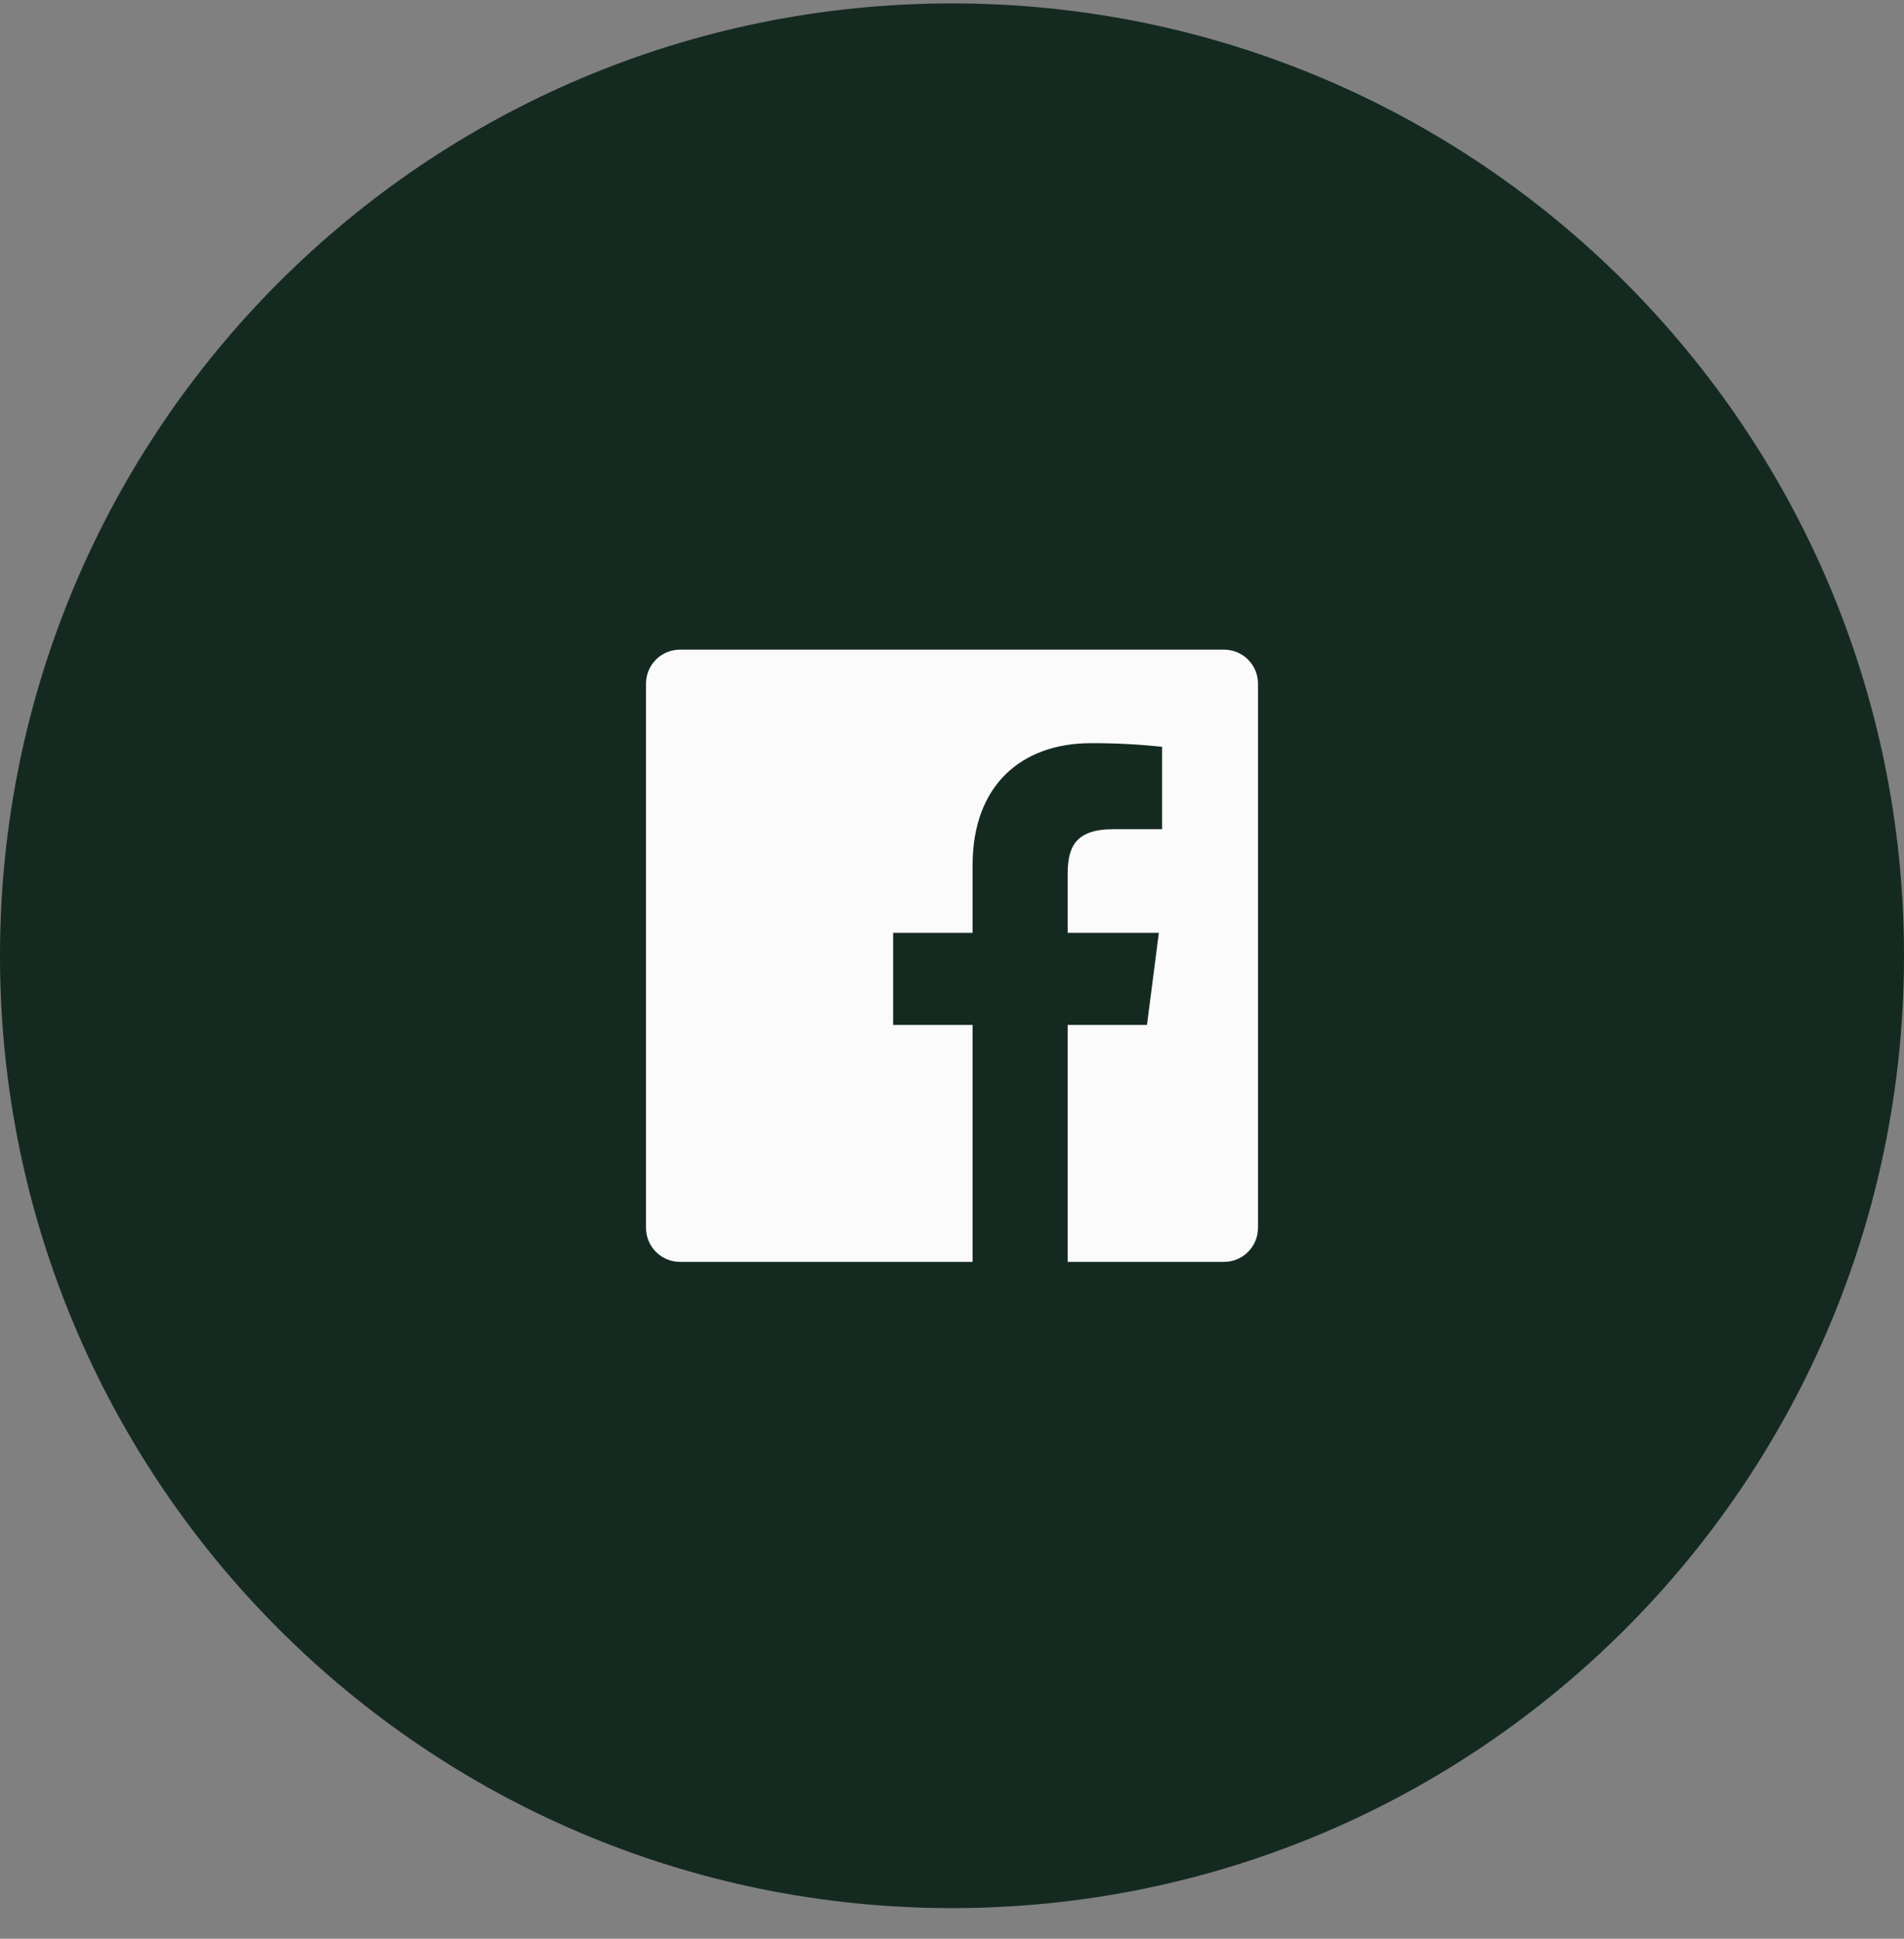 <svg width="56" height="57" viewBox="0 0 56 57" fill="none" xmlns="http://www.w3.org/2000/svg">
<rect x="0" y="0" width="56" height="57" fill="#808080" stroke="none"/>
<path d="M0 28.1C0 12.636 12.536 0.1 28 0.1C43.464 0.1 56 12.636 56 28.1C56 43.564 43.464 56.1 28 56.1C12.536 56.1 0 43.564 0 28.1Z" fill="#142A20"/>
<path d="M31.402 37.1V30.134H33.735L34.084 27.426H31.402V25.698C31.402 24.914 31.62 24.379 32.744 24.379H34.178V21.957C33.484 21.883 32.786 21.847 32.088 21.85C30.021 21.85 28.606 23.112 28.606 25.43V27.426H26.268V30.134H28.606V37.1H20C19.735 37.1 19.48 36.994 19.293 36.807C19.105 36.619 19 36.365 19 36.1V20.1C19 19.834 19.105 19.58 19.293 19.392C19.48 19.205 19.735 19.1 20 19.1H36C36.265 19.1 36.52 19.205 36.707 19.392C36.895 19.58 37 19.834 37 20.1V36.1C37 36.365 36.895 36.619 36.707 36.807C36.52 36.994 36.265 37.1 36 37.1H31.402Z" fill="#FAFBFA"/>
</svg>
